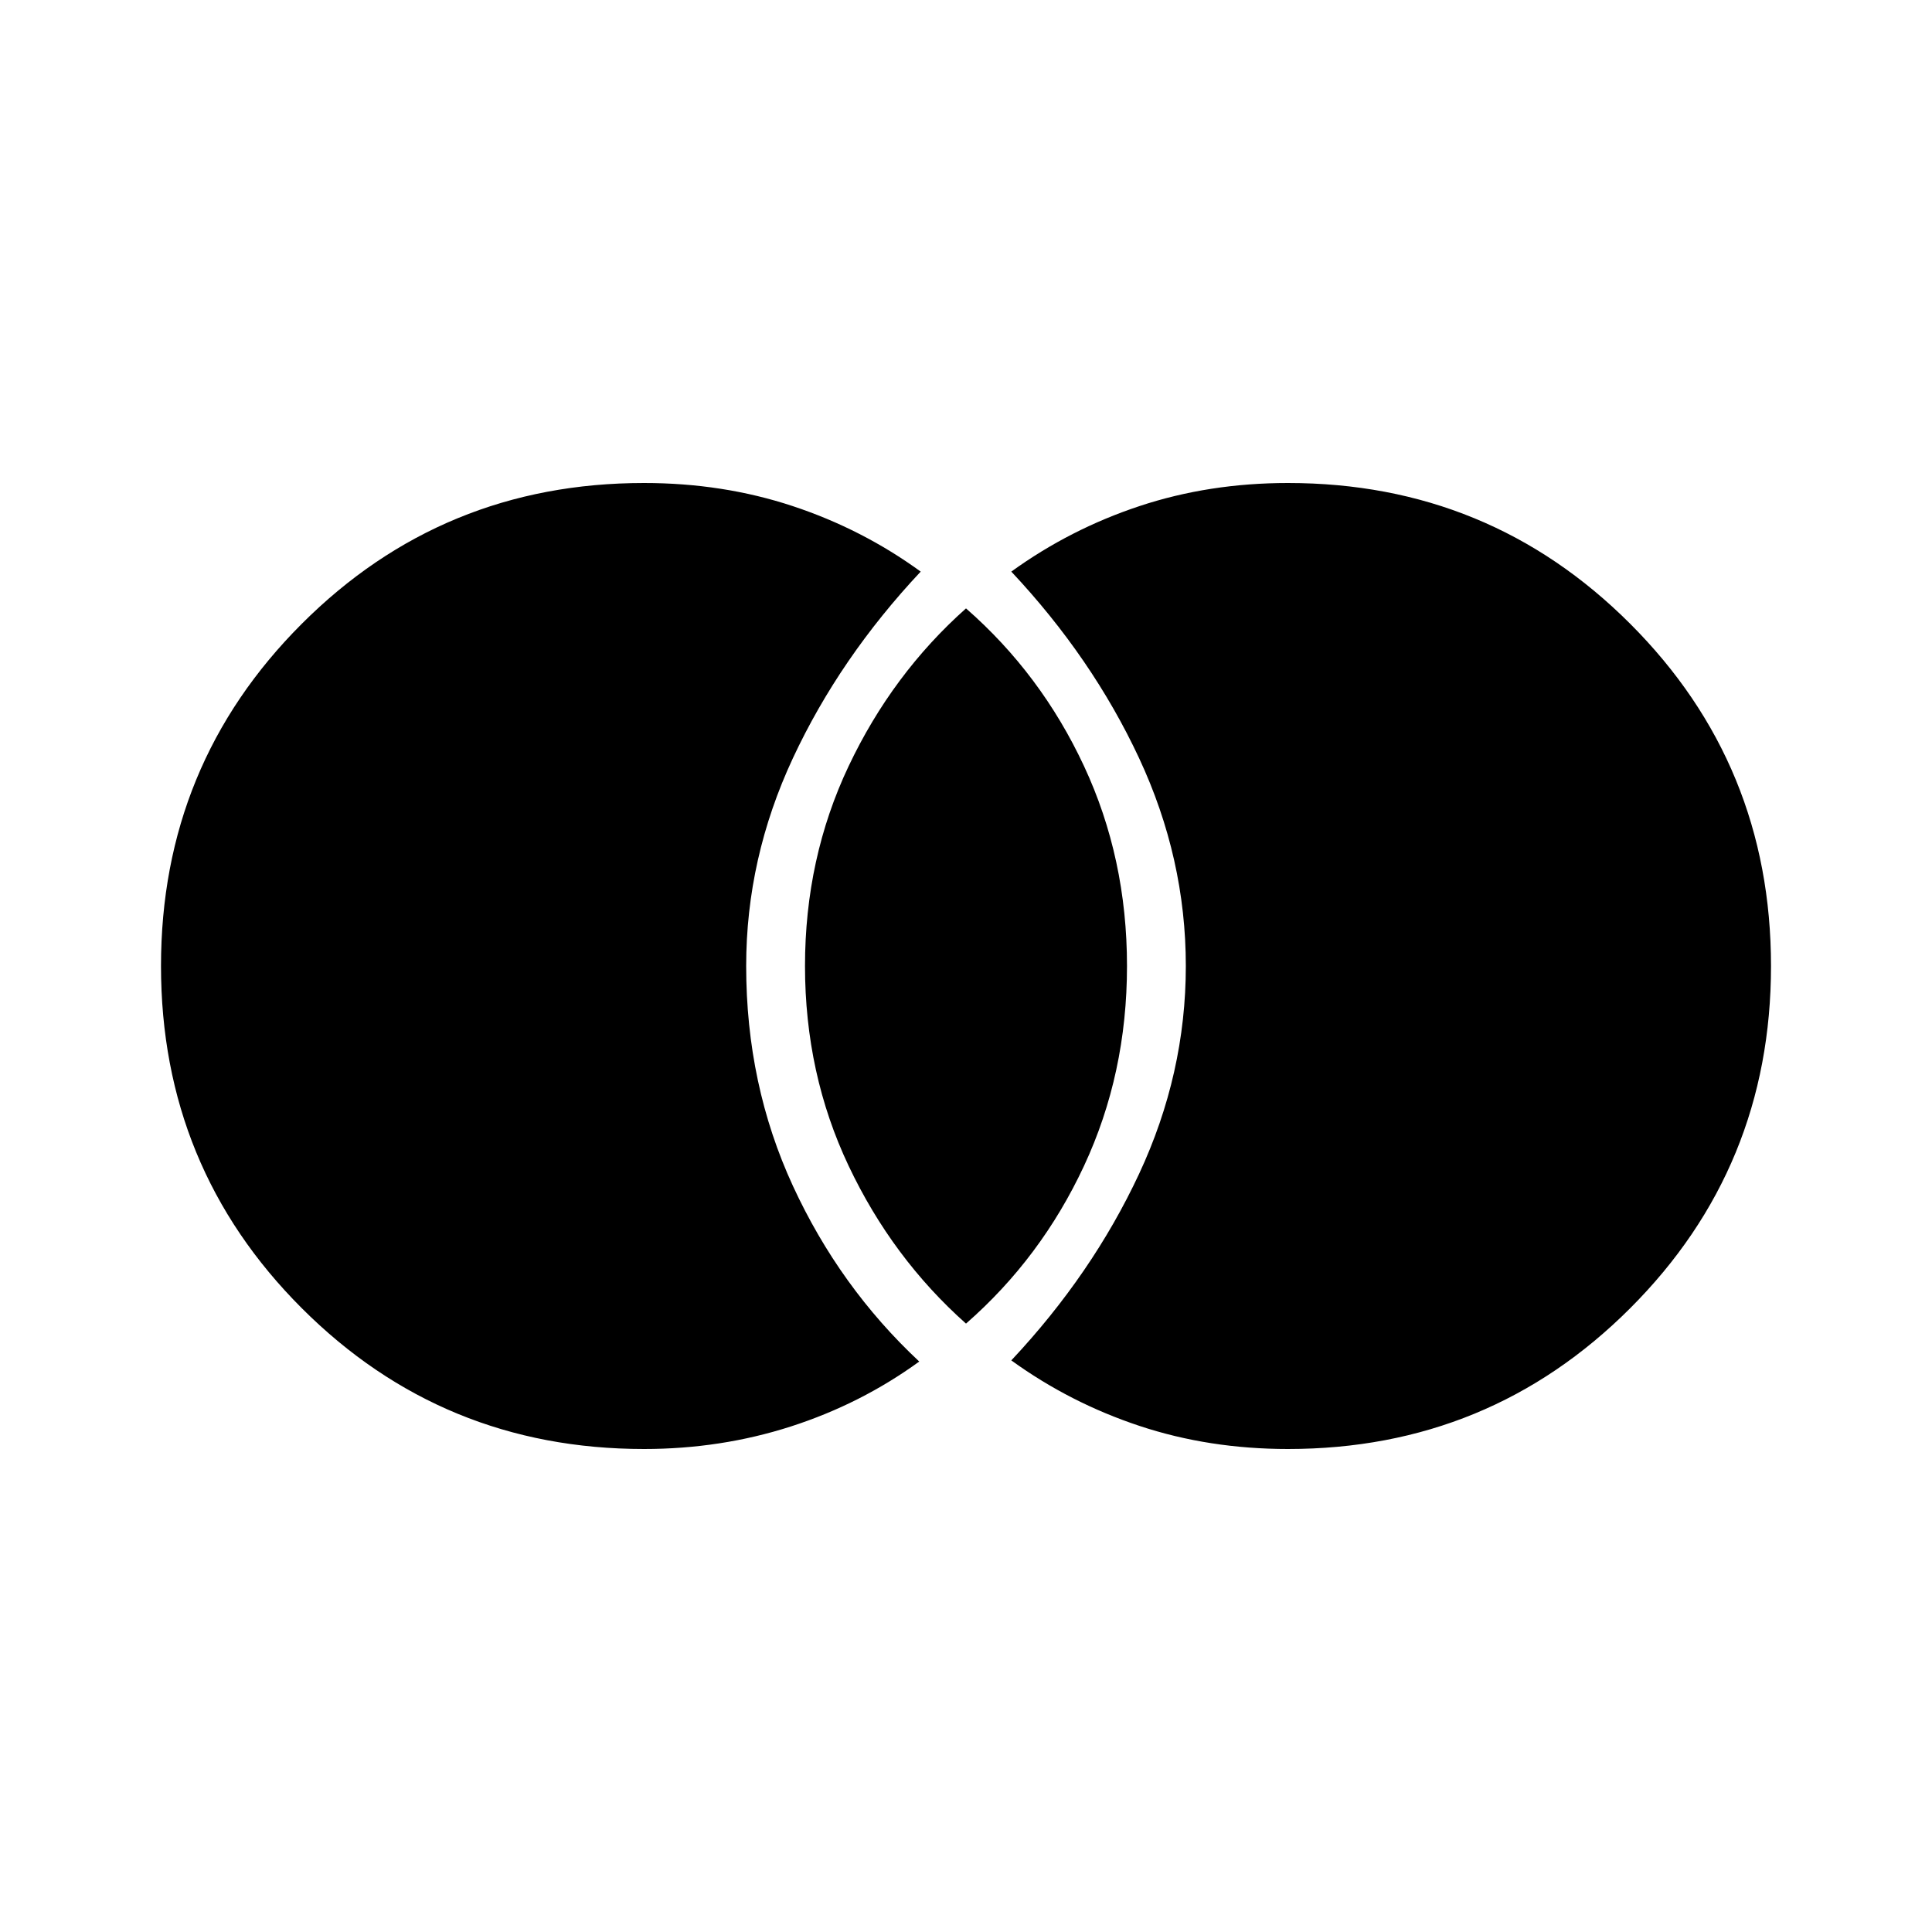 <svg xmlns="http://www.w3.org/2000/svg" height="40" viewBox="0 -960 960 960" width="40"><path d="M640-240q-39.18 0-73.73-11.45-34.55-11.45-63.76-32.58 40.23-42.87 63.48-92.65 23.24-49.78 23.24-103.32 0-53.54-23.24-103.32-23.25-49.78-63.48-92.65 29.21-21.13 63.76-32.58T640-720q100.08 0 170.04 69.96T880-480q0 100.08-69.96 170.04T640-240Zm-160-62.31q-36.64-32.61-58.32-78.38Q400-426.46 400-480t21.68-99.31q21.68-45.77 58.32-78.38 37.31 32.61 58.65 78.38Q560-533.54 560-480t-21.35 99.31q-21.34 45.77-58.65 78.38ZM320-240q-100.08 0-170.04-69.96T80-480q0-100.08 69.96-170.04T320-720q39.18 0 73.81 11.45t63.68 32.58q-40.23 42.87-63.48 92.65-23.24 49.78-23.24 103.32 0 58.95 23.22 109.27 23.22 50.32 62.78 87.27-28.98 21.05-63.78 32.26Q358.18-240 320-240Z"/></svg>